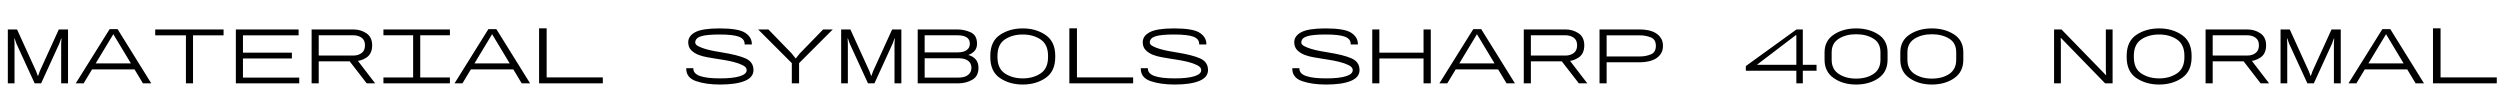 <svg xmlns="http://www.w3.org/2000/svg" xmlns:xlink="http://www.w3.org/1999/xlink" width="792" height="28.8"><path fill="black" d="M4.60 26.40L2.48 26.40L2.48 9.33L5.40 9.33L11.43 22.55L11.98 24.03L12.08 24.03L12.60 22.55L18.63 9.33L21.55 9.33L21.55 26.40L19.38 26.40L19.38 13.78L19.48 12.18L19.38 12.18L18.80 13.78L13.03 26.40L10.98 26.40L5.18 13.78L4.63 12.18L4.53 12.18L4.60 13.78L4.60 26.40ZM26.50 26.40L24 26.40L34.73 9.23L37.25 9.23L47.92 26.40L45.28 26.40L35.90 10.83L26.50 26.40ZM43.98 21.98L27.90 21.98L29 20.08L42.85 20.08L43.98 21.98ZM61.15 26.40L58.90 26.40L58.90 11.20L49.17 11.20L49.17 9.33L70.83 9.33L70.83 11.20L61.15 11.20L61.15 26.40ZM94.80 26.40L74.72 26.40L74.72 9.33L94.60 9.33L94.60 11.20L76.97 11.20L76.97 16.68L92.47 16.68L92.47 18.53L76.97 18.53L76.97 24.58L94.80 24.58L94.80 26.40ZM100.97 26.40L98.72 26.40L98.72 9.33L111.95 9.33Q114.28 9.33 116.09 10.55Q117.90 11.78 117.90 14.35L117.90 14.35Q117.90 17 116.13 18.21Q114.35 19.43 111.95 19.43L111.95 19.43L100.97 19.43L100.97 26.40ZM100.97 11.18L100.97 17.60L111.95 17.60Q113.50 17.60 114.56 16.80Q115.63 16 115.63 14.35L115.63 14.35Q115.63 12.70 114.55 11.94Q113.47 11.18 111.95 11.18L111.95 11.18L100.97 11.18ZM118.85 26.40L116.17 26.40L110.53 19.10L112.92 18.68L118.85 26.40ZM142.53 26.40L121.47 26.40L121.47 24.55L130.88 24.55L130.88 11.18L121.47 11.18L121.47 9.33L142.53 9.33L142.53 11.18L133.13 11.18L133.13 24.55L142.53 24.55L142.53 26.40ZM146.50 26.40L144 26.40L154.72 9.23L157.25 9.23L167.93 26.40L165.28 26.40L155.90 10.83L146.50 26.40ZM163.97 21.98L147.90 21.98L149 20.08L162.85 20.08L163.97 21.98ZM190.97 26.40L170.78 26.40L170.78 8.98L173.18 8.98L173.18 24.53L190.97 24.53L190.97 26.40ZM228.13 26.78L228.13 26.78Q223.63 26.78 220.51 25.70Q217.40 24.63 217.40 21.75L217.40 21.75L217.40 21.60L219.65 21.60L219.65 21.75Q219.65 23.33 221.76 24.08Q223.88 24.83 228.13 24.83L228.13 24.83Q232.22 24.83 234.39 24.15Q236.55 23.48 236.55 22.20L236.55 22.20Q236.55 21.28 235.25 20.64Q233.95 20 232.26 19.59Q230.57 19.18 229 18.94Q227.43 18.70 226.85 18.60L226.85 18.60Q225.70 18.40 224.18 18.15Q222.65 17.90 221.29 17.38Q219.93 16.85 218.97 15.90Q218.03 14.95 218.03 13.38L218.03 13.38Q218.03 11.38 220.26 10.19Q222.50 9 227.93 9L227.93 9Q233.97 9 236.07 10.39Q238.18 11.78 238.18 13.93L238.18 13.93L238.18 14.08L235.90 14.08L235.90 13.93Q235.90 12.30 234.04 11.61Q232.18 10.93 227.93 10.93L227.93 10.93Q223.85 10.93 222.05 11.50Q220.25 12.08 220.25 13.48L220.25 13.48Q220.25 14.13 221.22 14.64Q222.20 15.15 223.55 15.54Q224.90 15.93 226.34 16.19Q227.78 16.45 228.70 16.60L228.70 16.60Q233.72 17.40 236.21 18.51Q238.70 19.63 238.70 22.20L238.70 22.20Q238.70 24.50 235.93 25.64Q233.15 26.78 228.13 26.78ZM253.15 26.40L250.85 26.40L250.85 20L240.18 9.33L243.43 9.33L250.78 16.90L252.03 18.48L252.13 18.48L253.40 16.90L260.77 9.33L263.82 9.33L253.15 20L253.15 26.40ZM268.60 26.40L266.48 26.40L266.48 9.33L269.40 9.33L275.43 22.55L275.98 24.03L276.07 24.03L276.60 22.55L282.63 9.33L285.55 9.33L285.55 26.40L283.38 26.40L283.38 13.78L283.48 12.18L283.38 12.18L282.80 13.78L277.02 26.40L274.98 26.40L269.18 13.78L268.63 12.18L268.52 12.18L268.60 13.78L268.60 26.40ZM303.63 26.40L290.73 26.40L290.73 9.33L303.25 9.33Q305.52 9.33 307.52 10.24Q309.52 11.15 309.52 13.85L309.52 13.85Q309.52 15.28 308.73 16.14Q307.93 17 306.80 17.40L306.80 17.40L306.80 17.43Q308.20 17.80 309.09 18.80Q309.98 19.80 309.98 21.48L309.98 21.48Q309.98 24.18 307.98 25.29Q305.98 26.40 303.63 26.40L303.63 26.40ZM292.93 18.45L292.93 24.58L303.63 24.58Q305.65 24.58 306.70 23.73Q307.75 22.88 307.75 21.48L307.75 21.48Q307.75 20.05 306.70 19.25Q305.65 18.45 303.63 18.45L303.63 18.45L292.93 18.45ZM292.93 11.18L292.93 16.60L303.25 16.60Q305.27 16.60 306.26 15.86Q307.25 15.13 307.25 13.85L307.25 13.85Q307.25 12.50 306.26 11.84Q305.27 11.18 303.25 11.18L303.25 11.18L292.93 11.18ZM324.02 26.78L324.02 26.78Q319.82 26.78 316.77 24.71Q313.73 22.65 313.73 18.10L313.73 18.10L313.73 17.68Q313.73 13.13 316.77 11.06Q319.82 9 324.02 9L324.02 9Q328.20 9 331.25 11.09Q334.30 13.18 334.30 17.68L334.30 17.68L334.30 18.10Q334.30 22.60 331.25 24.69Q328.20 26.78 324.02 26.78ZM324.02 24.83L324.02 24.83Q327.32 24.83 329.68 23.25Q332.02 21.68 332.02 18.10L332.02 18.10L332.02 17.68Q332.02 14.10 329.68 12.51Q327.32 10.93 324.02 10.93L324.02 10.93Q320.68 10.93 318.34 12.50Q316 14.08 316 17.68L316 17.68L316 18.10Q316 21.70 318.35 23.26Q320.70 24.83 324.02 24.83ZM358.98 26.40L338.77 26.40L338.77 8.98L341.18 8.98L341.18 24.53L358.98 24.53L358.98 26.40ZM372.13 26.78L372.13 26.78Q367.63 26.78 364.51 25.70Q361.40 24.63 361.40 21.75L361.40 21.75L361.40 21.60L363.65 21.60L363.65 21.75Q363.65 23.33 365.76 24.08Q367.88 24.83 372.13 24.83L372.13 24.83Q376.23 24.83 378.39 24.15Q380.55 23.48 380.55 22.20L380.55 22.20Q380.55 21.28 379.25 20.64Q377.95 20 376.26 19.59Q374.57 19.18 373 18.94Q371.43 18.70 370.85 18.60L370.85 18.60Q369.70 18.40 368.18 18.15Q366.65 17.90 365.29 17.38Q363.93 16.85 362.98 15.90Q362.02 14.95 362.02 13.38L362.02 13.38Q362.02 11.38 364.26 10.19Q366.50 9 371.93 9L371.93 9Q377.98 9 380.07 10.39Q382.18 11.78 382.18 13.93L382.18 13.93L382.18 14.08L379.90 14.08L379.90 13.93Q379.90 12.30 378.04 11.61Q376.18 10.93 371.93 10.93L371.93 10.93Q367.85 10.93 366.05 11.50Q364.25 12.08 364.25 13.48L364.25 13.48Q364.25 14.13 365.23 14.64Q366.20 15.15 367.55 15.54Q368.90 15.93 370.34 16.19Q371.77 16.45 372.70 16.60L372.70 16.60Q377.73 17.40 380.21 18.51Q382.70 19.63 382.70 22.20L382.70 22.20Q382.70 24.50 379.93 25.64Q377.15 26.78 372.13 26.78ZM420.13 26.78L420.13 26.78Q415.63 26.78 412.51 25.70Q409.40 24.63 409.40 21.75L409.40 21.75L409.40 21.60L411.65 21.60L411.65 21.75Q411.65 23.33 413.76 24.08Q415.88 24.83 420.13 24.83L420.13 24.83Q424.23 24.83 426.39 24.15Q428.55 23.48 428.55 22.20L428.55 22.20Q428.55 21.28 427.25 20.64Q425.95 20 424.26 19.59Q422.57 19.18 421 18.94Q419.43 18.70 418.85 18.60L418.85 18.60Q417.70 18.40 416.18 18.15Q414.65 17.90 413.29 17.38Q411.93 16.85 410.98 15.90Q410.02 14.95 410.02 13.38L410.02 13.38Q410.02 11.38 412.26 10.19Q414.50 9 419.93 9L419.93 9Q425.98 9 428.07 10.39Q430.18 11.78 430.18 13.93L430.18 13.93L430.18 14.08L427.90 14.08L427.90 13.93Q427.90 12.30 426.04 11.61Q424.18 10.93 419.93 10.93L419.93 10.93Q415.85 10.93 414.05 11.50Q412.25 12.08 412.25 13.48L412.25 13.48Q412.25 14.13 413.23 14.64Q414.20 15.15 415.55 15.54Q416.90 15.93 418.34 16.19Q419.77 16.45 420.70 16.60L420.70 16.60Q425.73 17.40 428.21 18.51Q430.70 19.63 430.70 22.20L430.70 22.20Q430.70 24.50 427.93 25.64Q425.15 26.78 420.13 26.78ZM436.98 26.40L434.73 26.40L434.73 9.33L436.98 9.33L436.98 16.68L450.98 16.68L450.98 9.33L453.27 9.33L453.27 26.40L450.98 26.40L450.98 18.53L436.98 18.53L436.98 26.40ZM458.50 26.40L456 26.40L466.73 9.23L469.25 9.23L479.93 26.40L477.27 26.40L467.90 10.83L458.50 26.40ZM475.98 21.98L459.90 21.98L461 20.08L474.85 20.08L475.98 21.98ZM484.98 26.40L482.73 26.40L482.73 9.33L495.95 9.33Q498.27 9.33 500.09 10.55Q501.90 11.78 501.90 14.35L501.90 14.35Q501.90 17 500.13 18.21Q498.35 19.43 495.95 19.43L495.95 19.43L484.98 19.43L484.98 26.40ZM484.98 11.18L484.98 17.60L495.95 17.60Q497.50 17.60 498.56 16.80Q499.63 16 499.63 14.35L499.63 14.35Q499.63 12.70 498.55 11.94Q497.48 11.18 495.95 11.18L495.95 11.18L484.98 11.18ZM502.85 26.40L500.18 26.40L494.52 19.10L496.93 18.68L502.85 26.40ZM508.98 26.40L506.73 26.40L506.73 9.33L519.65 9.33Q520.90 9.33 522.17 9.59Q523.45 9.85 524.48 10.45Q525.50 11.05 526.16 12.05Q526.83 13.05 526.83 14.53L526.83 14.53Q526.83 16 526.17 17Q525.52 18 524.49 18.60Q523.45 19.20 522.17 19.46Q520.90 19.73 519.65 19.73L519.65 19.73L508.98 19.73L508.98 26.40ZM508.98 11.20L508.98 17.88L519.65 17.88Q521.35 17.88 522.96 17.24Q524.58 16.60 524.58 14.53L524.58 14.53Q524.58 12.45 522.94 11.83Q521.30 11.20 519.65 11.20L519.65 11.20L508.98 11.20ZM571.13 26.40L569.08 26.40L569.08 11.13L568.92 11.13L556.58 20.53L575.48 20.53L575.48 22.40L553.08 22.40L553.08 20.93L569.13 9.33L571.13 9.33L571.13 26.40ZM588 26.78L588 26.78Q583.85 26.78 580.94 24.75Q578.02 22.73 578.02 18.93L578.02 18.93L578.02 16.60Q578.02 12.88 580.98 10.94Q583.92 9 588 9L588 9Q592.10 9 595.04 10.90Q597.98 12.80 597.98 16.58L597.98 16.58L597.98 18.93Q597.98 22.78 595.08 24.78Q592.17 26.78 588 26.78ZM588 24.90L588 24.90Q591.33 24.90 593.52 23.43Q595.73 21.95 595.73 18.93L595.73 18.93L595.73 16.58Q595.73 13.60 593.49 12.23Q591.25 10.85 588 10.85L588 10.85Q584.80 10.85 582.54 12.26Q580.27 13.68 580.27 16.58L580.27 16.58L580.27 18.93Q580.27 21.95 582.52 23.43Q584.77 24.90 588 24.90ZM612 26.78L612 26.78Q607.85 26.78 604.94 24.75Q602.02 22.73 602.02 18.93L602.02 18.93L602.02 16.60Q602.02 12.88 604.98 10.94Q607.92 9 612 9L612 9Q616.10 9 619.04 10.90Q621.98 12.80 621.98 16.58L621.98 16.58L621.98 18.93Q621.98 22.78 619.08 24.78Q616.17 26.78 612 26.78ZM612 24.90L612 24.90Q615.33 24.90 617.52 23.43Q619.73 21.95 619.73 18.93L619.73 18.93L619.73 16.58Q619.73 13.60 617.49 12.23Q615.25 10.85 612 10.85L612 10.85Q608.80 10.85 606.54 12.26Q604.27 13.68 604.27 16.58L604.27 16.58L604.27 18.93Q604.27 21.95 606.52 23.43Q608.77 24.90 612 24.90ZM652.88 26.40L650.73 26.40L650.73 9.33L653.08 9.33L667.13 23.78L667.23 23.78L667.13 22.20L667.13 9.33L669.27 9.33L669.27 26.40L666.90 26.40L652.92 12.03L652.83 12.03L652.88 13.63L652.88 26.40ZM684.02 26.78L684.02 26.78Q679.83 26.78 676.77 24.71Q673.73 22.65 673.73 18.10L673.73 18.10L673.73 17.68Q673.73 13.13 676.77 11.06Q679.83 9 684.02 9L684.02 9Q688.20 9 691.25 11.09Q694.30 13.18 694.30 17.68L694.30 17.68L694.30 18.10Q694.30 22.60 691.25 24.69Q688.20 26.78 684.02 26.78ZM684.02 24.83L684.02 24.83Q687.33 24.83 689.67 23.25Q692.02 21.68 692.02 18.10L692.02 18.10L692.02 17.68Q692.02 14.10 689.67 12.51Q687.33 10.93 684.02 10.93L684.02 10.93Q680.67 10.93 678.34 12.50Q676 14.08 676 17.68L676 17.68L676 18.10Q676 21.70 678.35 23.26Q680.70 24.83 684.02 24.83ZM700.98 26.40L698.73 26.40L698.73 9.33L711.95 9.33Q714.27 9.33 716.09 10.55Q717.90 11.78 717.90 14.35L717.90 14.35Q717.90 17 716.13 18.21Q714.35 19.43 711.95 19.43L711.95 19.43L700.98 19.43L700.98 26.40ZM700.98 11.18L700.98 17.60L711.95 17.60Q713.50 17.60 714.56 16.80Q715.63 16 715.63 14.35L715.63 14.35Q715.63 12.70 714.55 11.94Q713.48 11.18 711.95 11.18L711.95 11.18L700.98 11.18ZM718.85 26.40L716.17 26.40L710.52 19.10L712.92 18.68L718.85 26.40ZM724.60 26.40L722.48 26.40L722.48 9.33L725.40 9.33L731.42 22.55L731.98 24.03L732.08 24.03L732.60 22.55L738.63 9.33L741.55 9.33L741.55 26.40L739.38 26.40L739.38 13.78L739.48 12.18L739.38 12.18L738.80 13.78L733.02 26.40L730.98 26.40L725.17 13.78L724.63 12.18L724.52 12.18L724.60 13.78L724.60 26.40ZM746.50 26.40L744 26.40L754.73 9.23L757.25 9.23L767.92 26.40L765.27 26.40L755.90 10.83L746.50 26.40ZM763.98 21.98L747.90 21.98L749 20.08L762.85 20.08L763.98 21.98ZM790.98 26.40L770.77 26.40L770.77 8.98L773.17 8.98L773.17 24.53L790.98 24.53L790.98 26.40Z"/></svg>